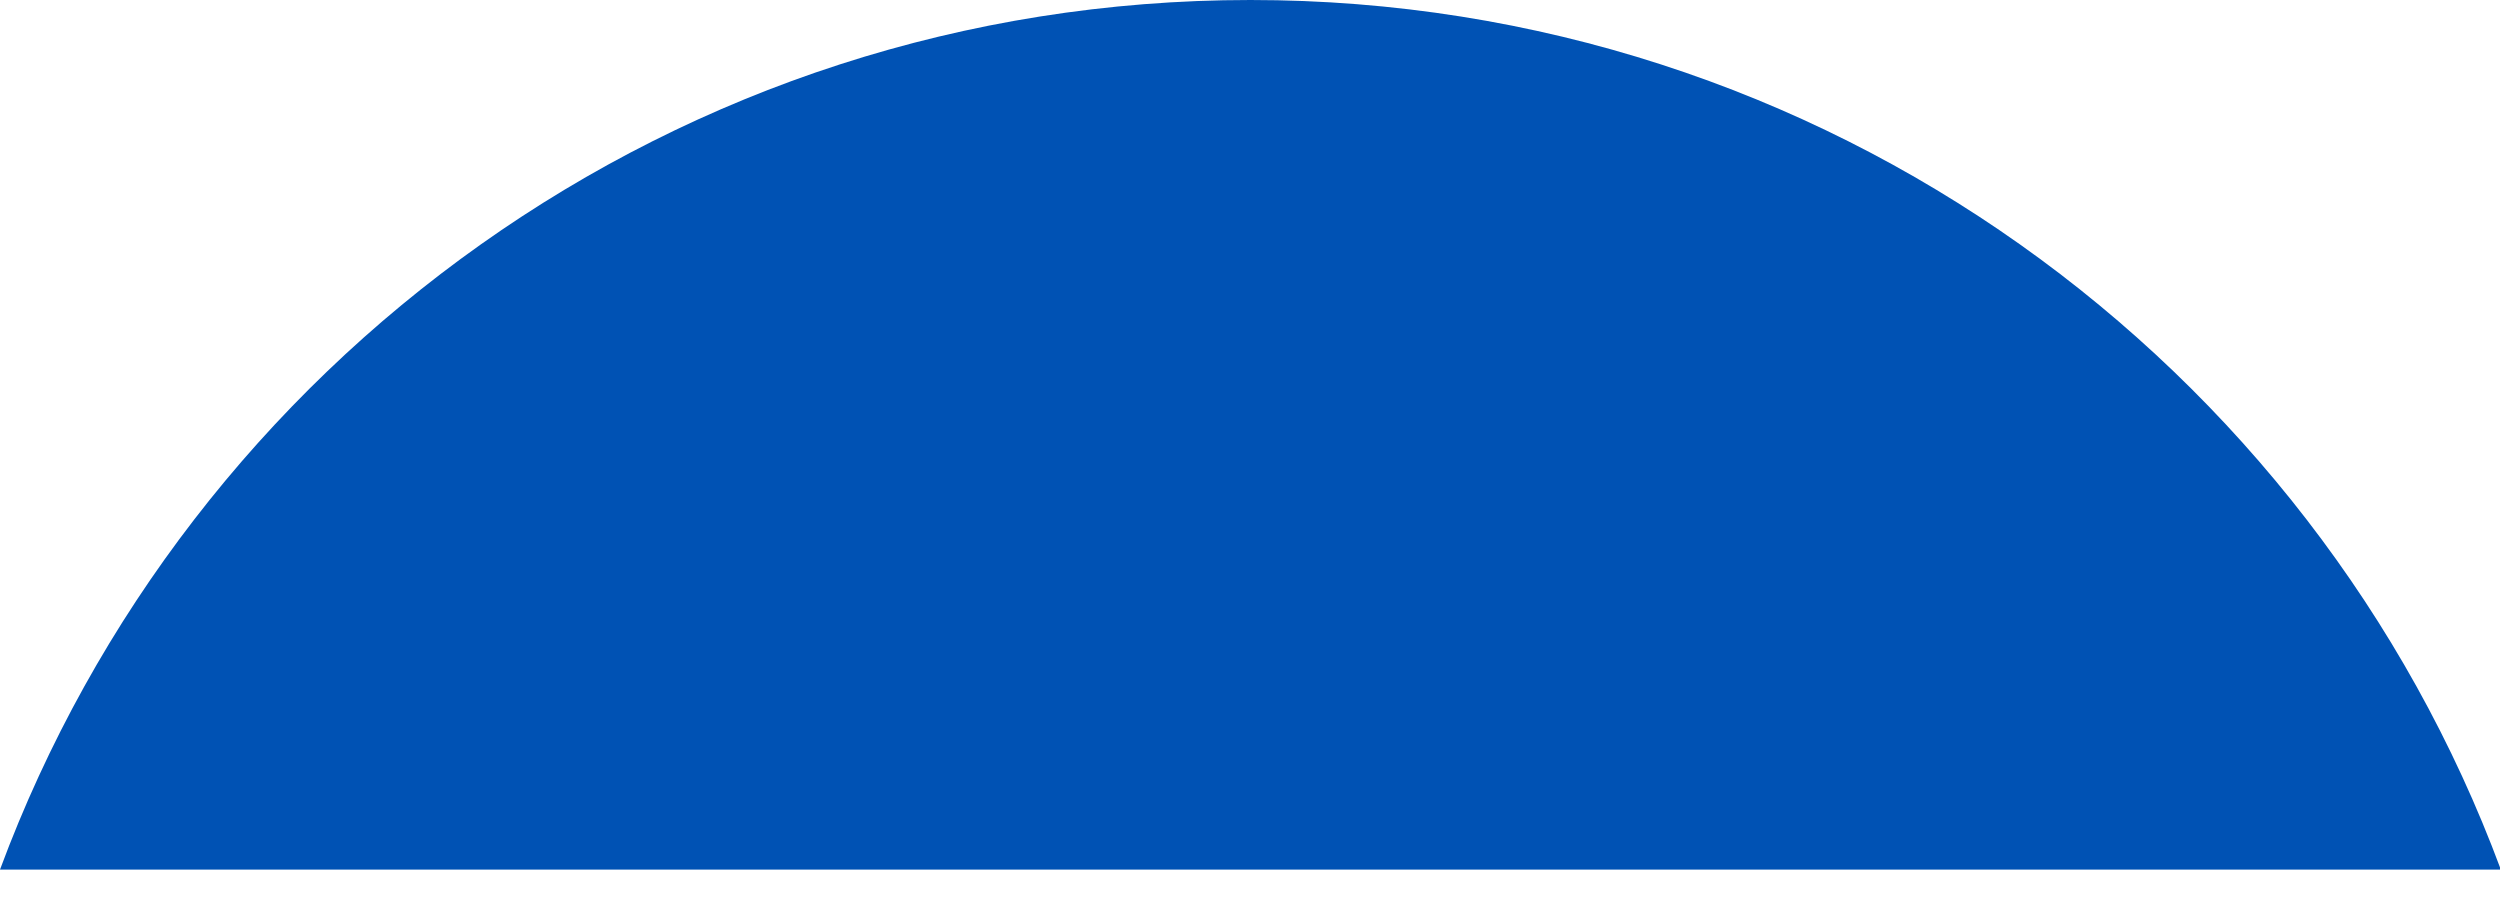 <svg preserveAspectRatio="none" width="100%" height="100%" overflow="visible" style="display: block;" viewBox="0 0 30 11" fill="none" xmlns="http://www.w3.org/2000/svg">
<path id="Vector" d="M15.005 0C8.125 0 2.261 4.342 0 10.435H30.01C27.749 4.342 21.884 0 15.005 0V0Z" fill="#0052B4"/>
</svg>
